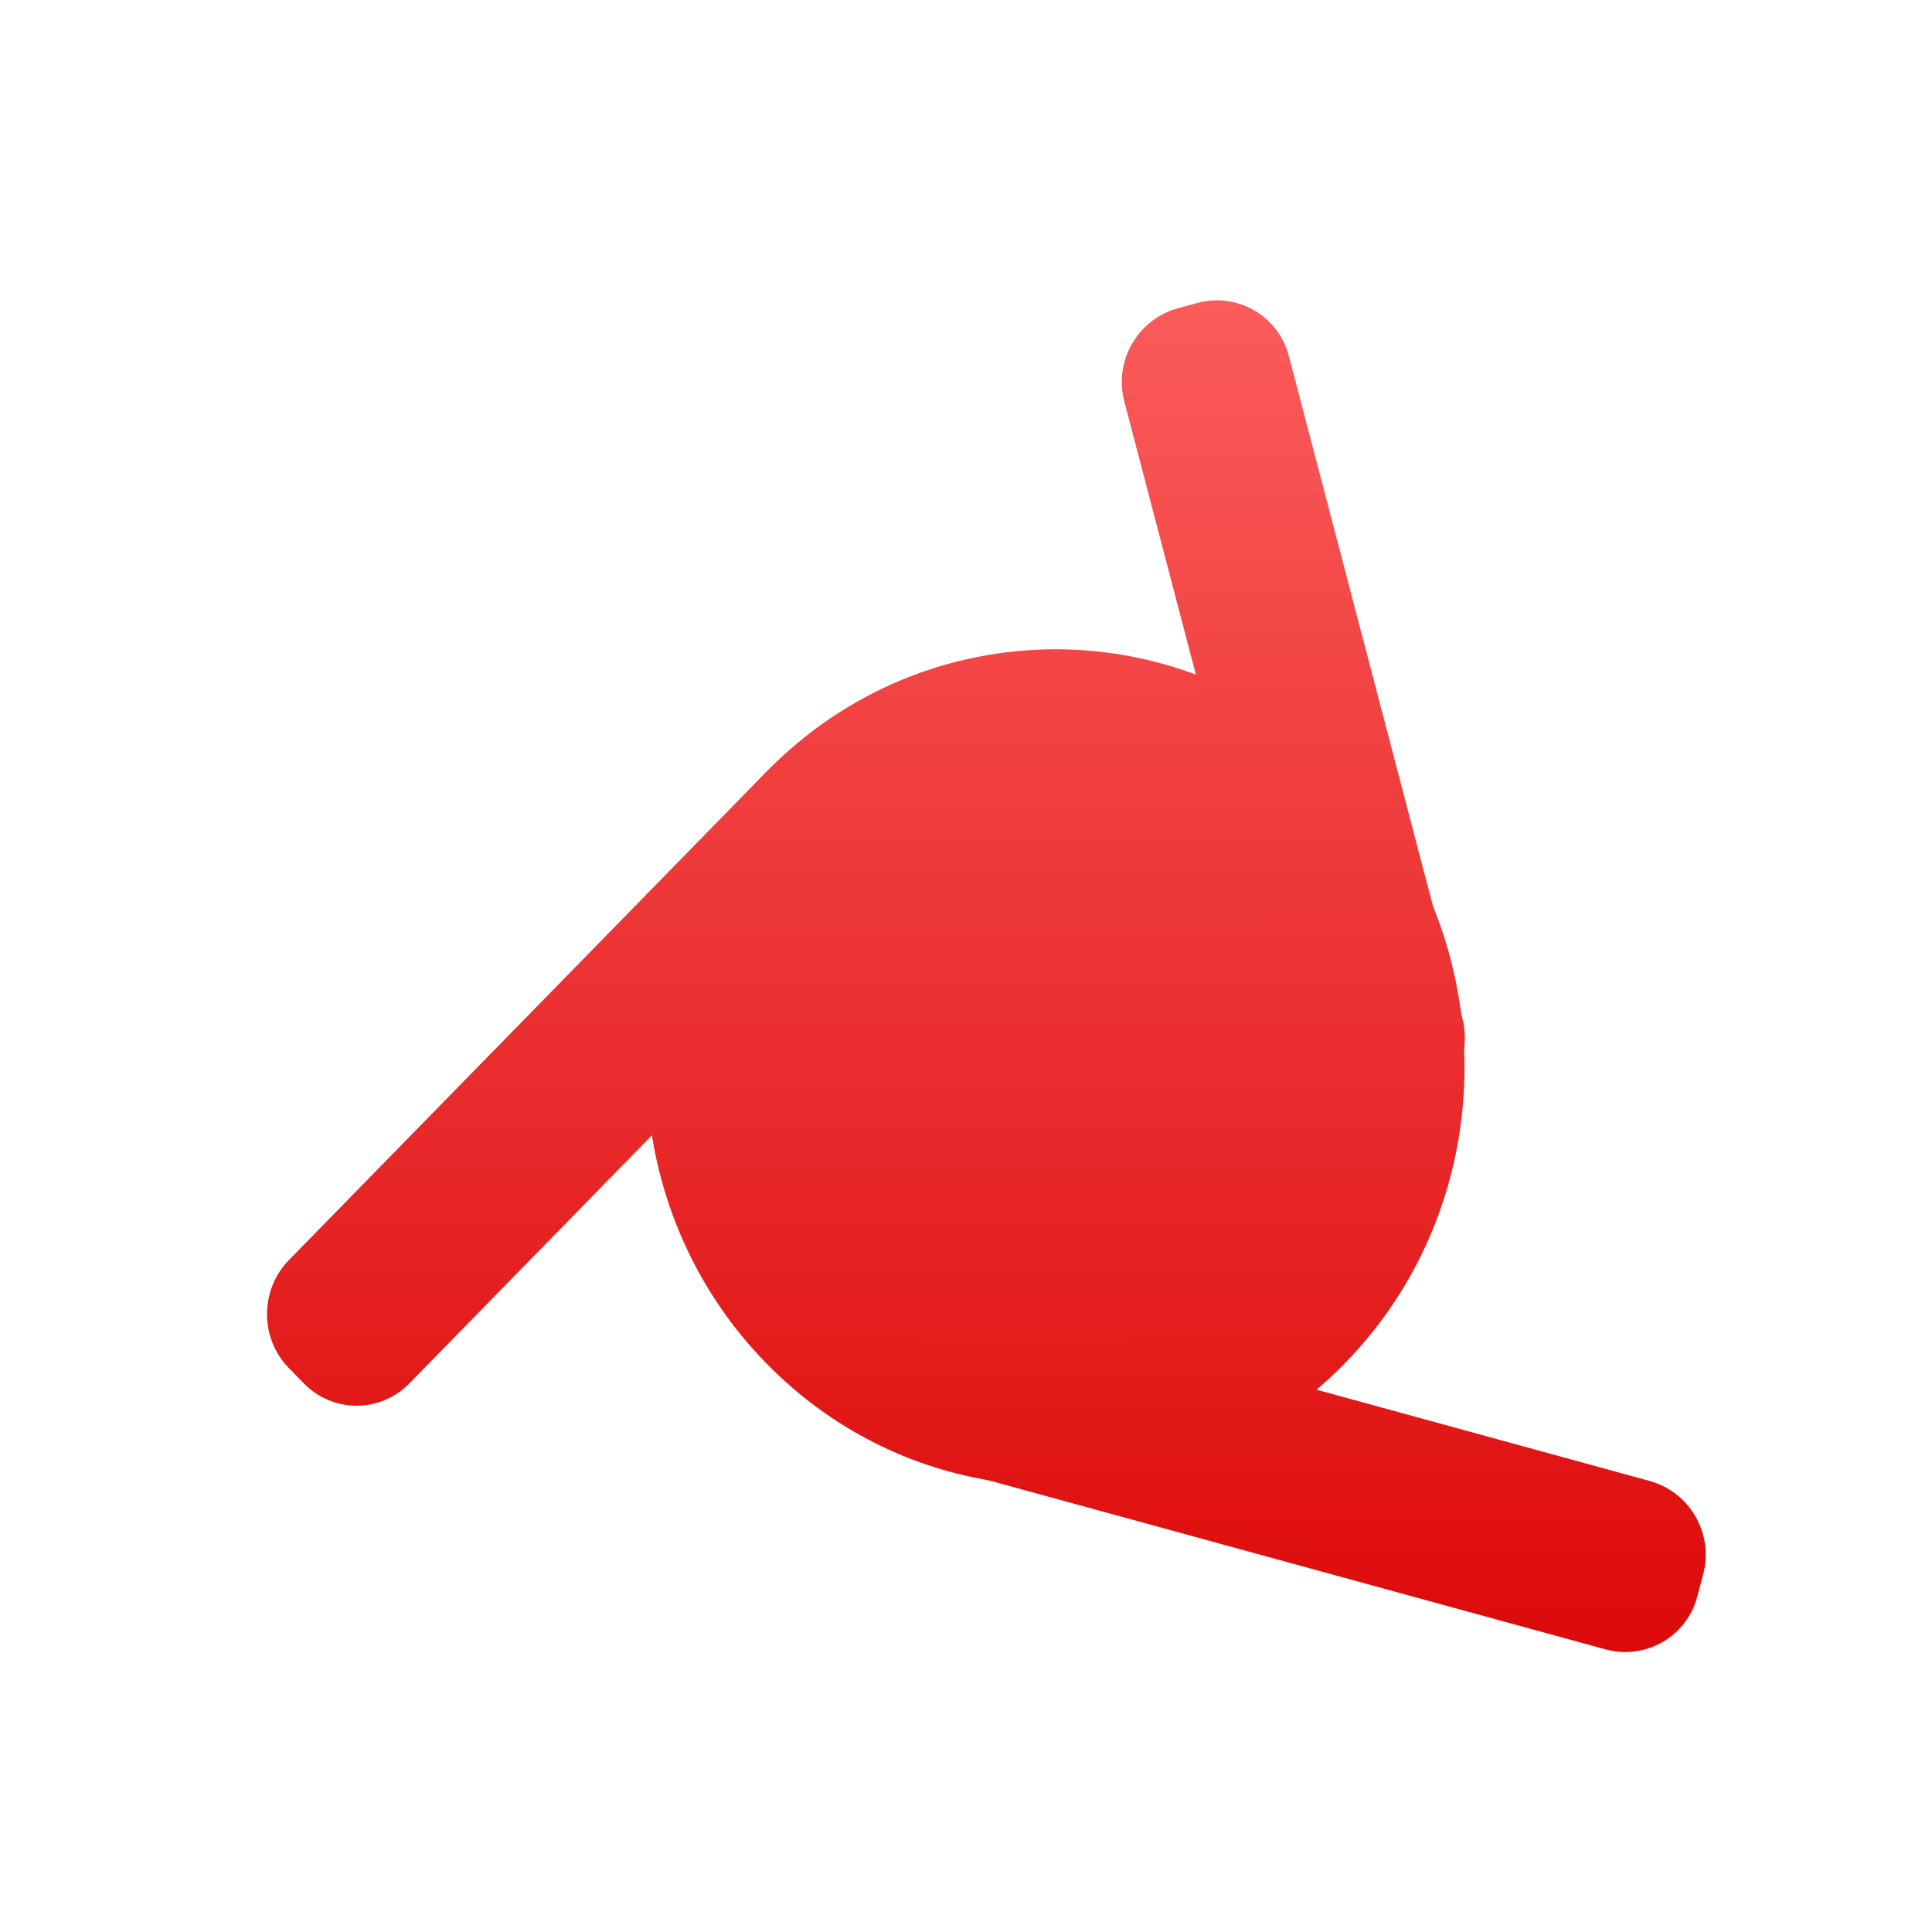 <svg xmlns="http://www.w3.org/2000/svg" xmlns:xlink="http://www.w3.org/1999/xlink" width="64" height="64" viewBox="0 0 64 64" version="1.1">
<defs>
<linearGradient id="linear0" gradientUnits="userSpaceOnUse" x1="0" y1="0" x2="0" y2="1" gradientTransform="matrix(56,0,0,56,4.125,4)">
<stop offset="0" style="stop-color:#ff6666;stop-opacity:1;"/>
<stop offset="1" style="stop-color:#d90000;stop-opacity:1;"/>
</linearGradient>
<linearGradient id="linear1" gradientUnits="userSpaceOnUse" x1="0" y1="0" x2="0" y2="1" gradientTransform="matrix(56,0,0,56,4.125,4)">
<stop offset="0" style="stop-color:#ff6666;stop-opacity:1;"/>
<stop offset="1" style="stop-color:#d90000;stop-opacity:1;"/>
</linearGradient>
<linearGradient id="linear2" gradientUnits="userSpaceOnUse" x1="0" y1="0" x2="0" y2="1" gradientTransform="matrix(56,0,0,56,4.125,4)">
<stop offset="0" style="stop-color:#ff6666;stop-opacity:1;"/>
<stop offset="1" style="stop-color:#d90000;stop-opacity:1;"/>
</linearGradient>
<linearGradient id="linear3" gradientUnits="userSpaceOnUse" x1="0" y1="0" x2="0" y2="1" gradientTransform="matrix(56,0,0,56,4.125,4)">
<stop offset="0" style="stop-color:#ff6666;stop-opacity:1;"/>
<stop offset="1" style="stop-color:#d90000;stop-opacity:1;"/>
</linearGradient>
</defs>
<g id="surface1">
<path style=" stroke:none;fill-rule:evenodd;fill:url(#linear0);" d="M 44.547 25.566 C 49.836 30.977 49.836 39.75 44.547 45.164 C 39.254 50.574 30.676 50.574 25.387 45.164 C 20.094 39.75 20.094 30.977 25.387 25.566 C 30.676 20.156 39.254 20.156 44.547 25.566 Z M 44.547 25.566 "/>
<path style=" stroke:none;fill-rule:nonzero;fill:url(#linear1);" d="M 9.566 41.746 L 25.234 25.723 C 26.199 24.734 27.766 24.734 28.73 25.723 L 29.227 26.23 C 30.191 27.219 30.191 28.816 29.227 29.805 L 13.559 45.828 C 12.594 46.812 11.031 46.812 10.066 45.828 L 9.566 45.316 C 8.605 44.332 8.605 42.73 9.566 41.746 Z M 9.566 41.746 "/>
<path style=" stroke:none;fill-rule:nonzero;fill:url(#linear2);" d="M 42.695 11.793 L 48.441 33.73 C 48.793 35.062 47.996 36.441 46.668 36.805 L 46.031 36.98 C 44.703 37.344 43.34 36.559 42.988 35.223 L 37.242 13.289 C 36.895 11.953 37.688 10.578 39.02 10.211 L 39.652 10.039 C 40.984 9.672 42.348 10.461 42.695 11.793 Z M 42.695 11.793 "/>
<path style=" stroke:none;fill-rule:nonzero;fill:url(#linear3);" d="M 53.184 54.637 L 31.832 48.785 C 30.5 48.418 29.703 47.043 30.055 45.707 L 30.25 44.965 C 30.598 43.629 31.961 42.844 33.293 43.207 L 54.648 49.059 C 55.977 49.426 56.773 50.801 56.422 52.137 L 56.227 52.879 C 55.879 54.215 54.516 55 53.184 54.637 Z M 53.184 54.637 "/>
</g>
</svg>
